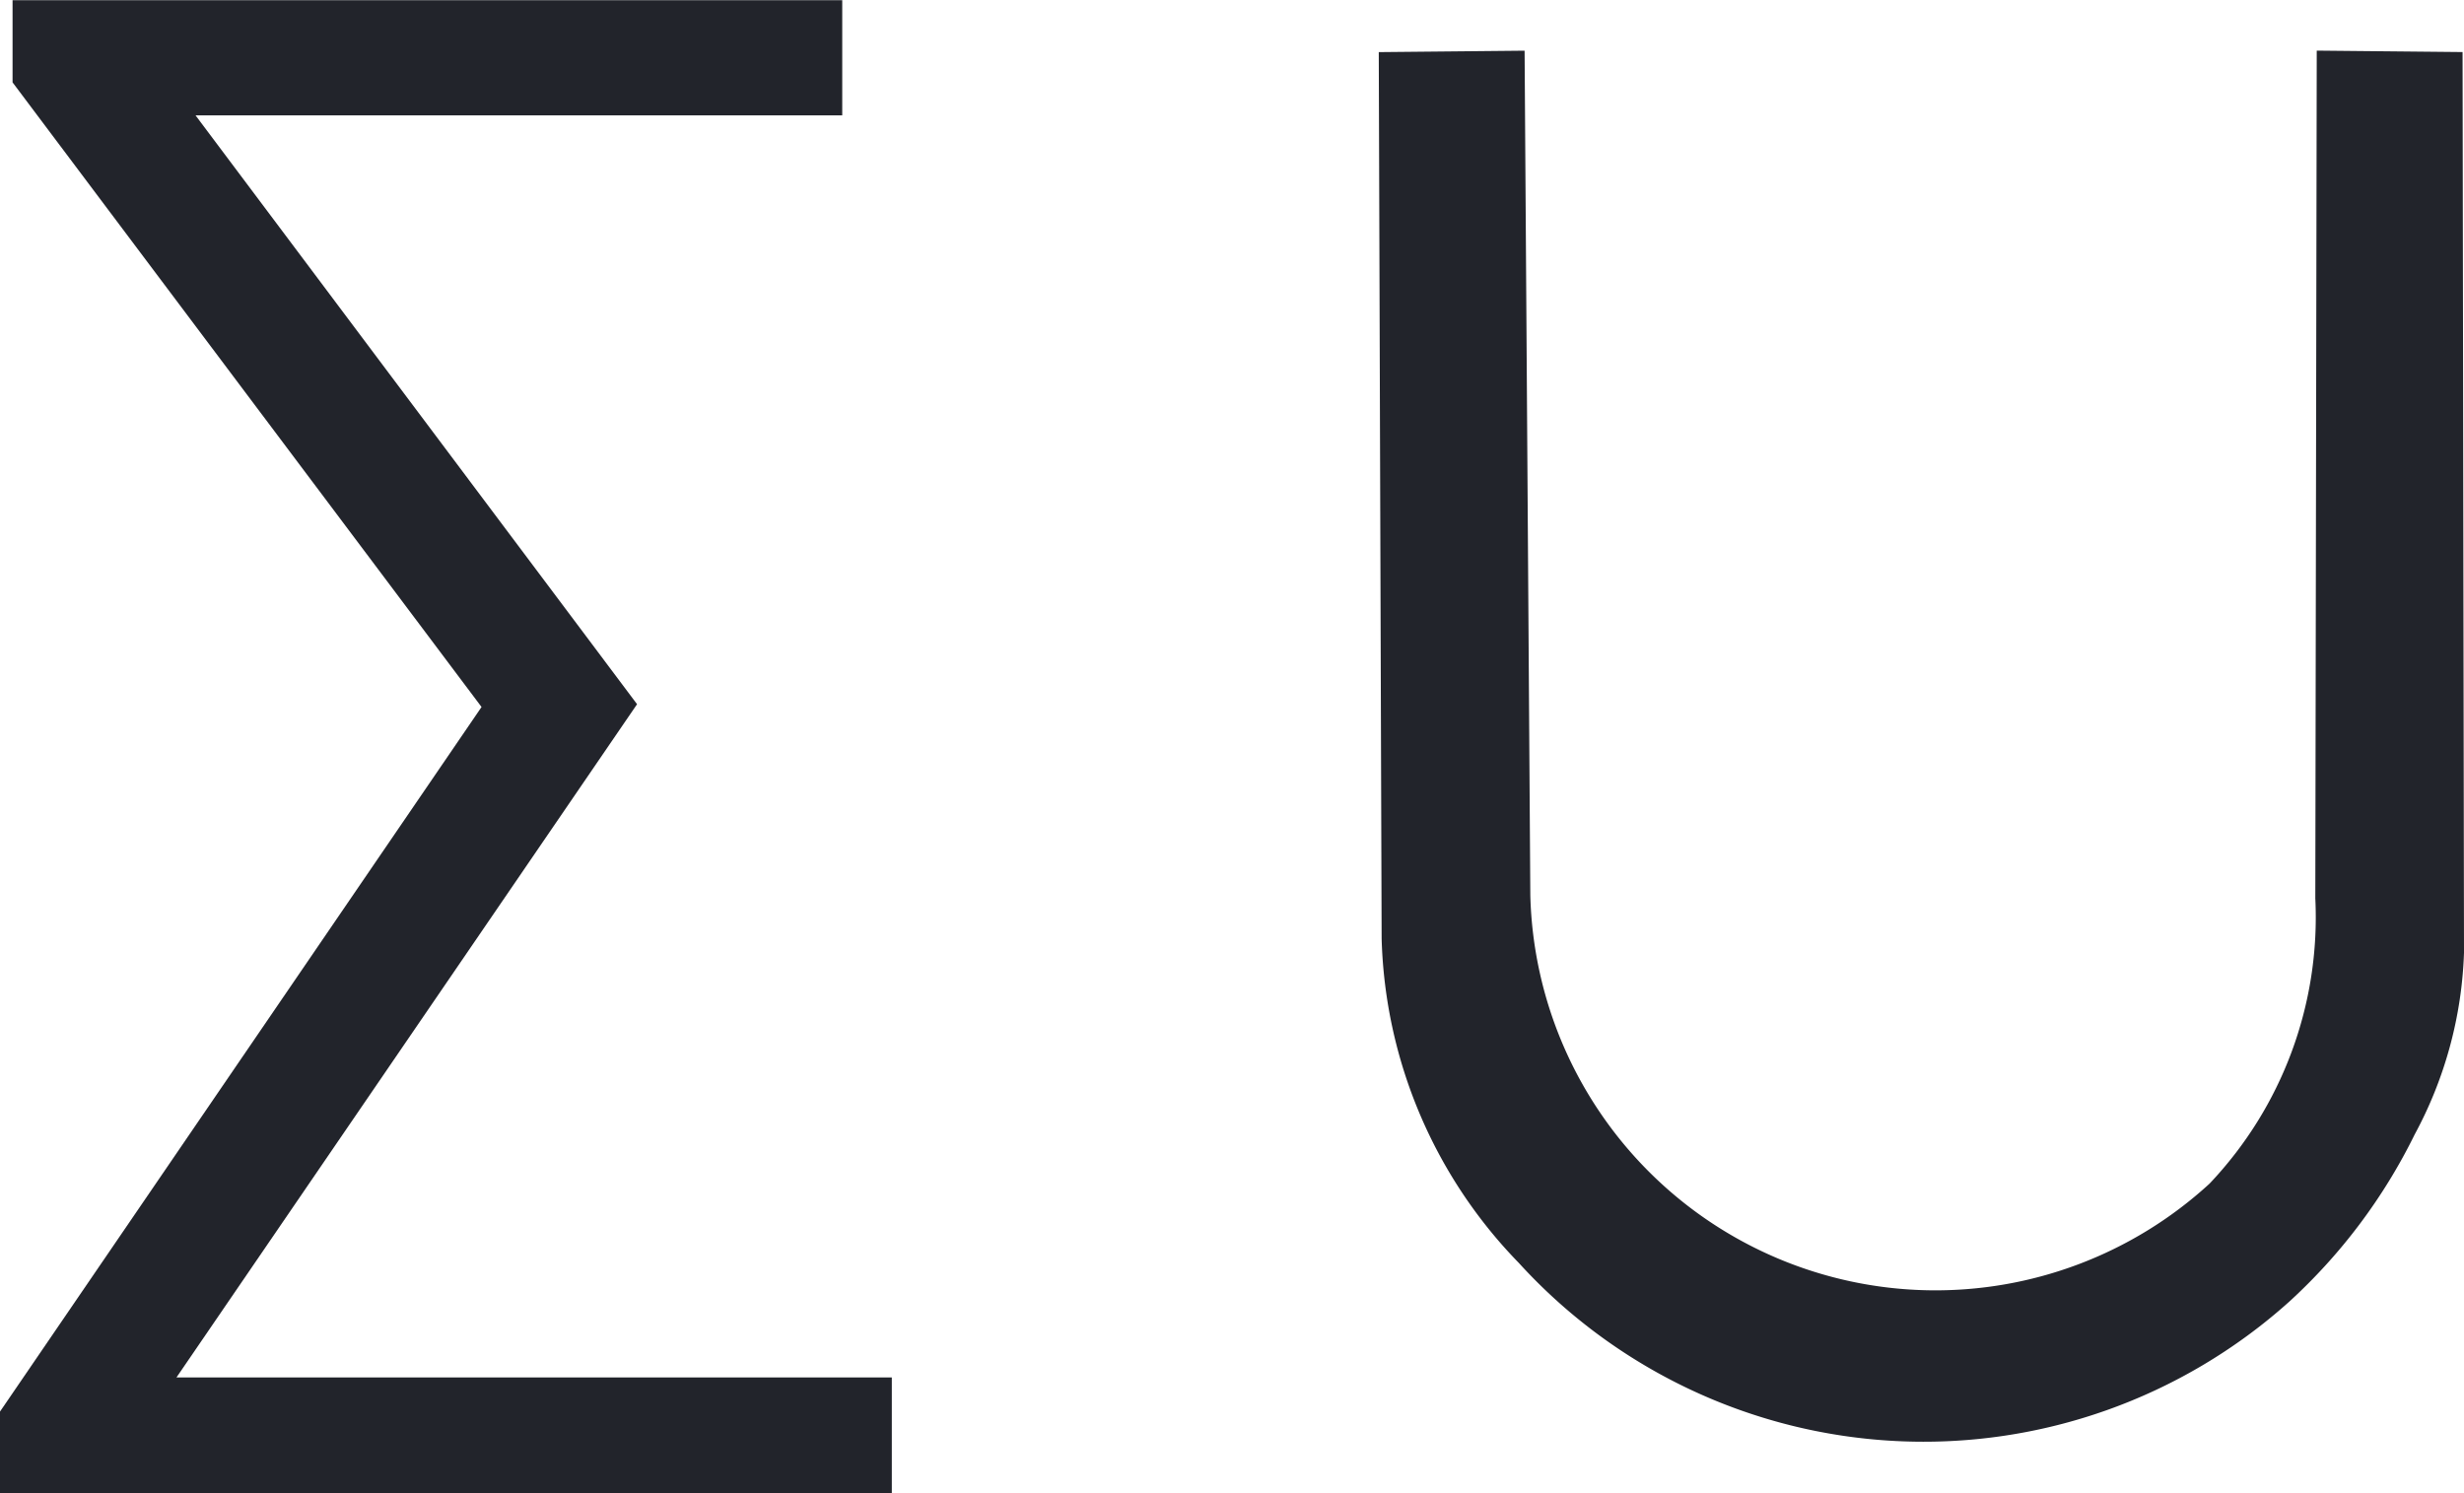 <svg xmlns="http://www.w3.org/2000/svg" width="37.865" height="22.949" viewBox="0 0 37.865 22.949"><g transform="translate(-1179.998 -528.997)"><path d="M924.711,444.54a6.309,6.309,0,0,1-.758,2.793,8.64,8.64,0,0,1-1.927,2.569,8.412,8.412,0,0,1-11.839-.594,7.434,7.434,0,0,1-2.109-4.987l-.044-13.623,2.241-.022.088,12.986a6.228,6.228,0,0,0,10.437,4.427,5.948,5.948,0,0,0,1.626-4.384l.022-13.03,2.241.022Z" transform="translate(293.152 99.1)" fill="#22242b"/><path d="M886.846,452.846v-1.254l7.4-10.829-7.207-9.6V429.9h12.75v1.77h-9.938l6.785,9.05-7.078,10.347h10.993v1.782Z" transform="translate(293.152 99.1)" fill="#22242b"/></g></svg>